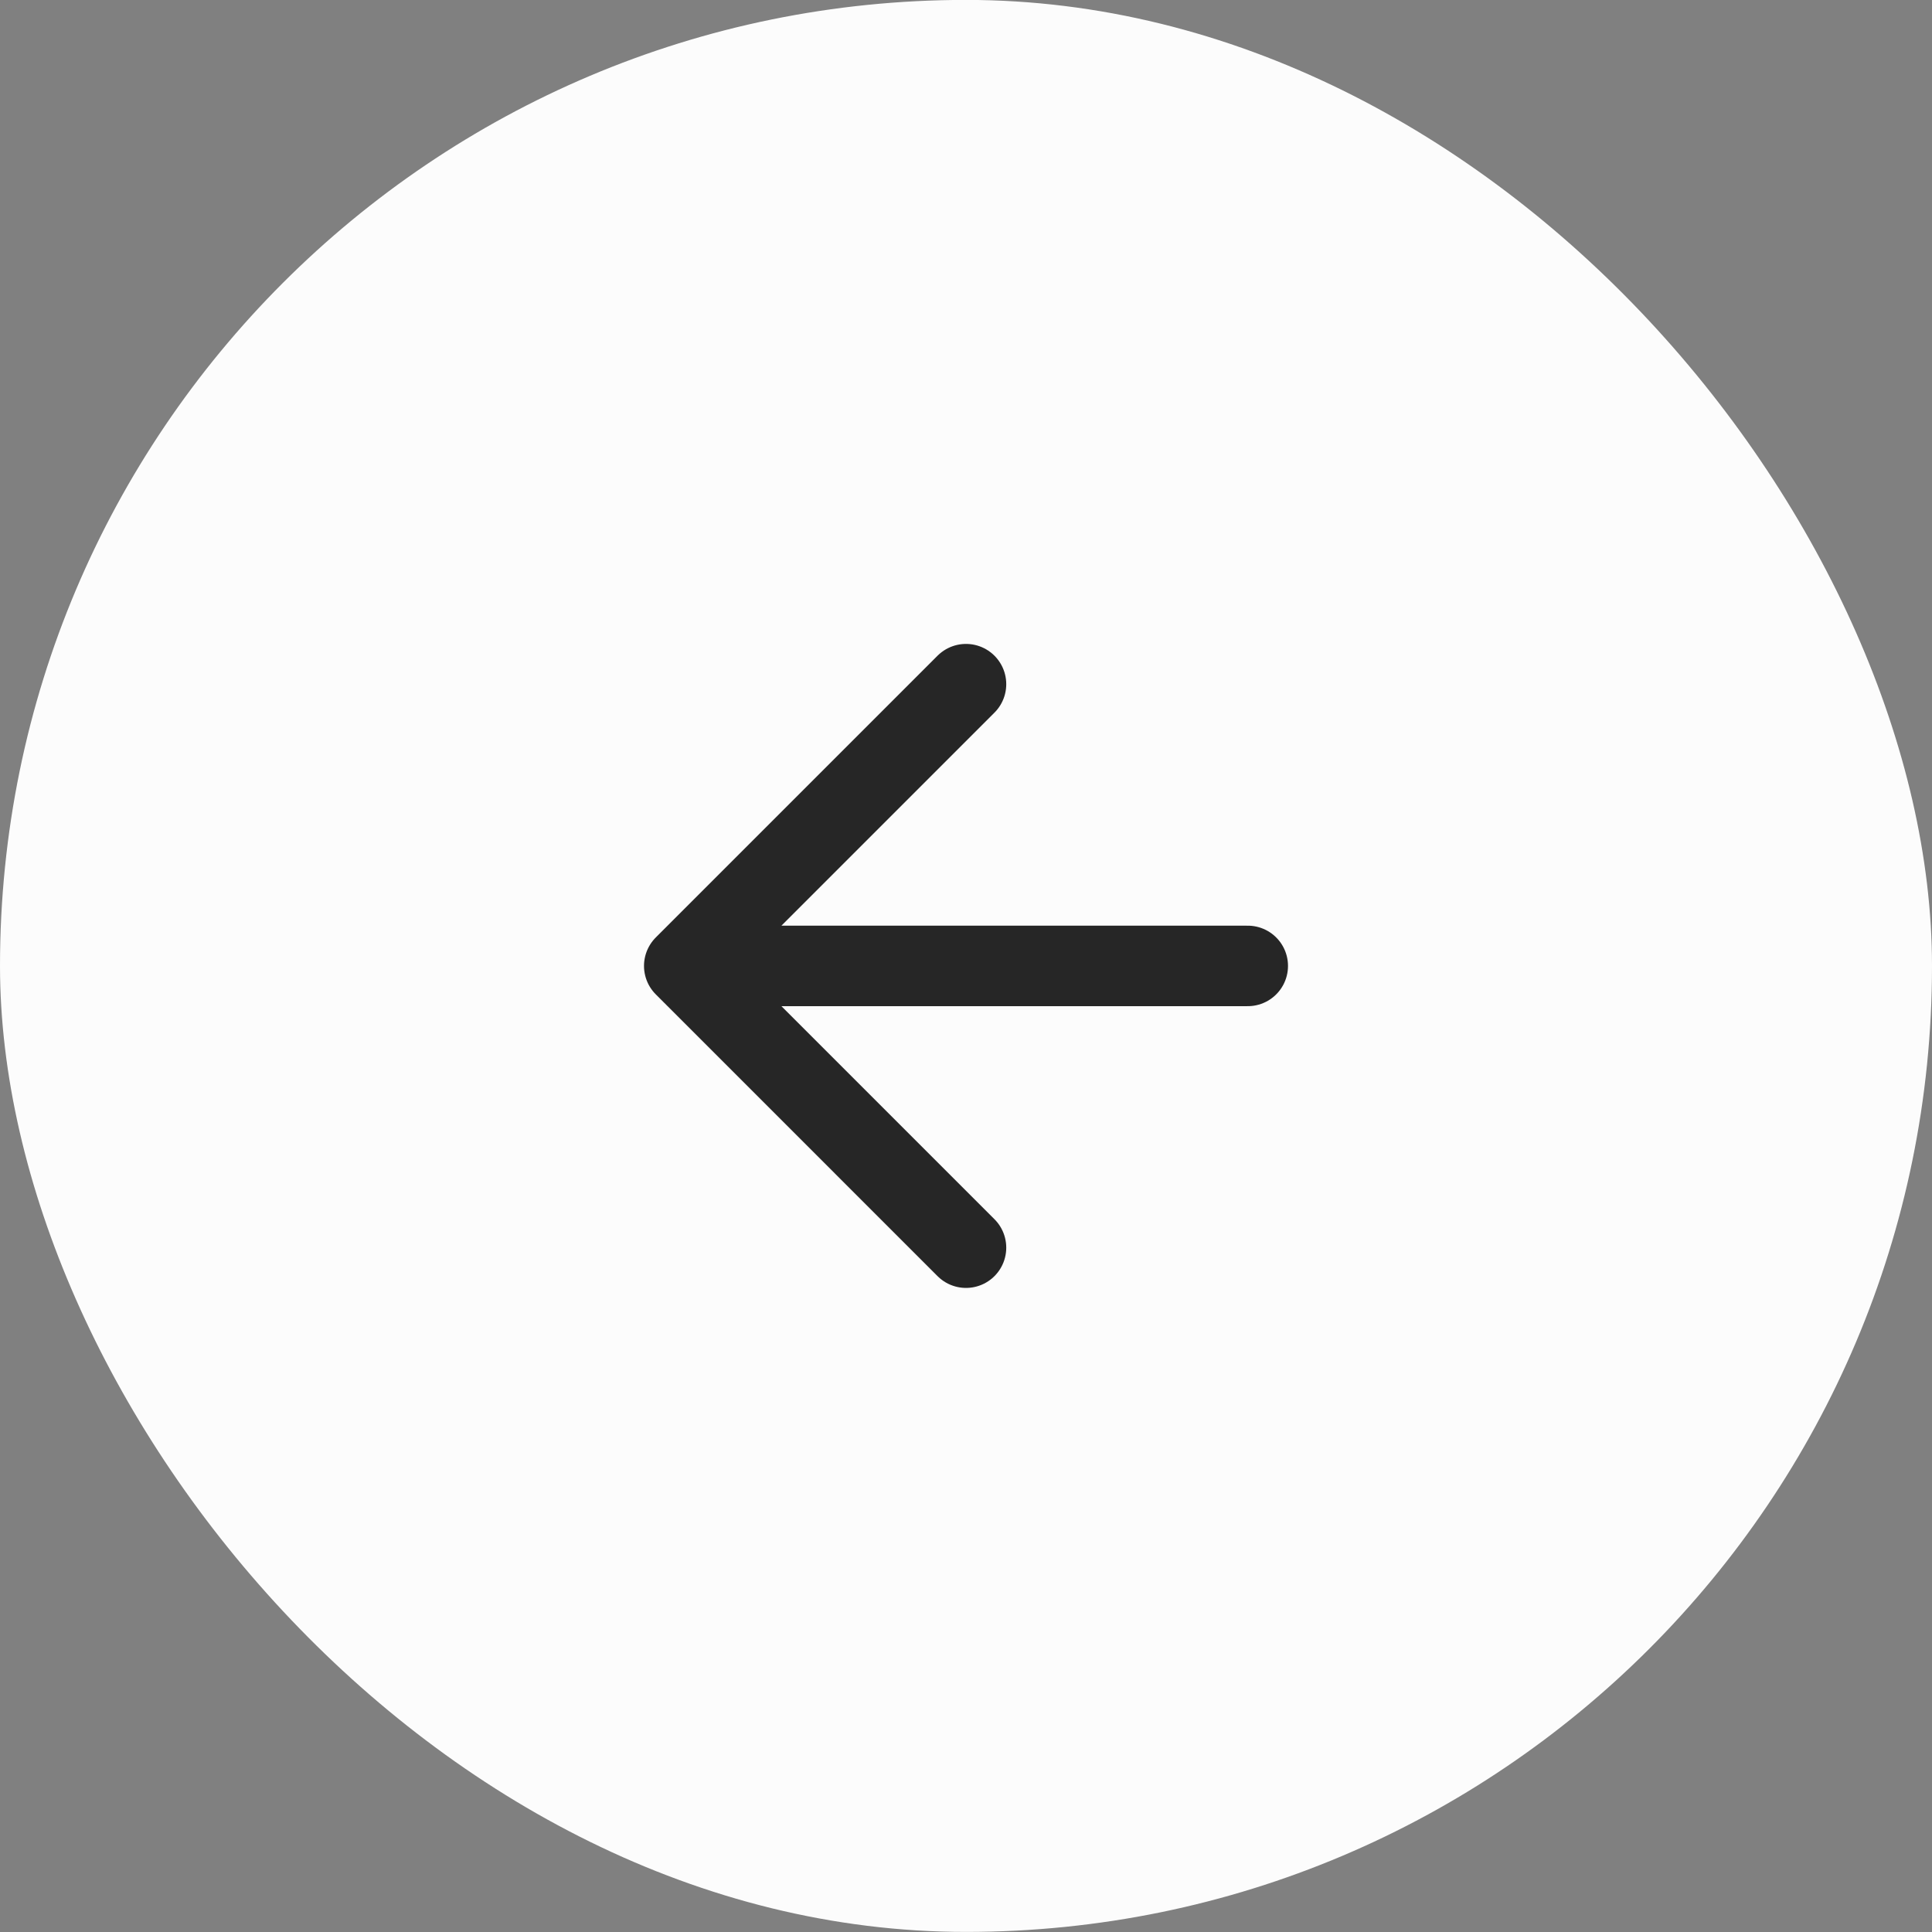 <svg width="48" height="48" viewBox="0 0 48 48" fill="none" xmlns="http://www.w3.org/2000/svg">
<rect x="0" y="0" width="48" height="48" fill="#808080" stroke="none"/>
<rect y="-0.002" width="48" height="48" rx="24" fill="#FCFCFC"/>
<path d="M31 23.998H17M17 23.998L24 16.998M17 23.998L24 30.998" stroke="#262626" stroke-width="2" stroke-linecap="round" stroke-linejoin="round"/>
</svg>
